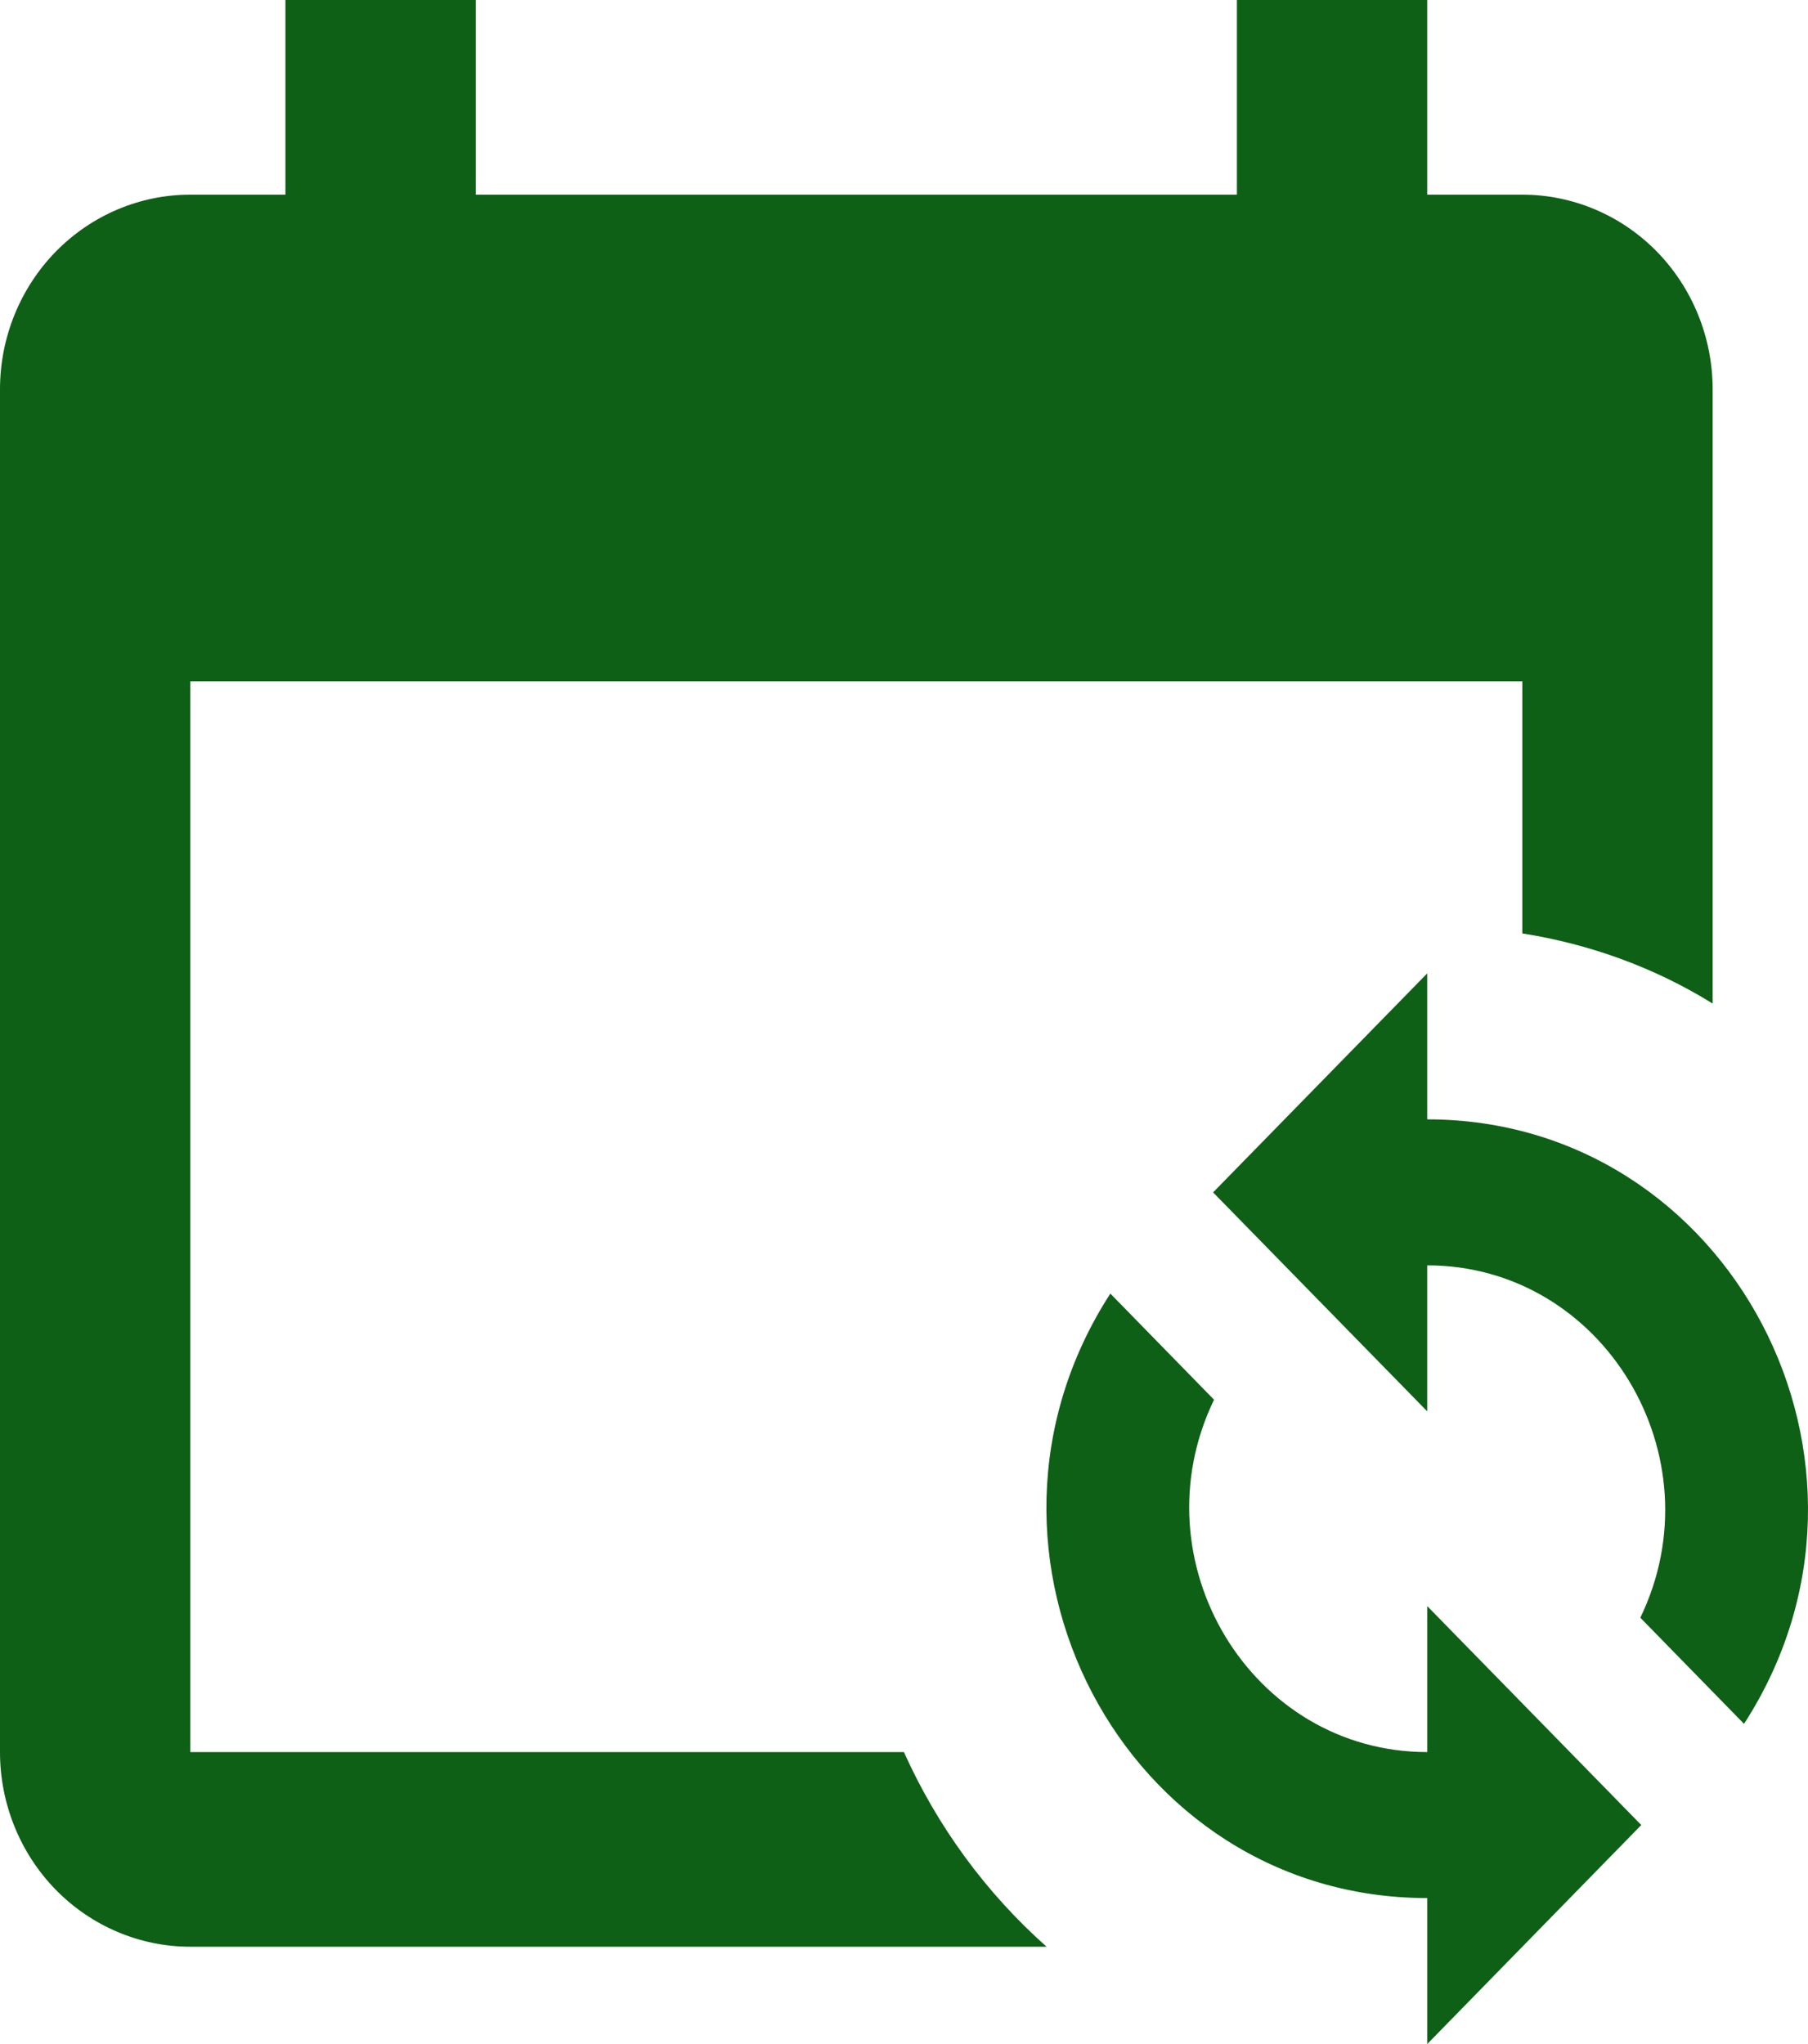 <svg width="23" height="26" viewBox="0 0 23 26" fill="none" xmlns="http://www.w3.org/2000/svg">
<path d="M18.156 12.381V14.238C22.017 14.238 24.317 18.633 22.186 21.927L20.867 20.577C21.86 18.522 20.395 16.095 18.156 16.095V17.952L15.432 15.167L18.156 12.381ZM18.156 26V24.143C14.295 24.143 11.995 19.748 14.125 16.454L15.444 17.804C14.452 19.859 15.916 22.286 18.156 22.286V20.429L20.879 23.214L18.156 26ZM19.366 2.476H18.156V0H15.735V2.476H6.052V0H3.631V2.476H2.421C1.779 2.476 1.163 2.737 0.709 3.201C0.255 3.666 0 4.296 0 4.952V22.286C0 22.942 0.255 23.572 0.709 24.037C1.163 24.501 1.779 24.762 2.421 24.762H13.314C12.544 24.078 11.925 23.234 11.499 22.286H2.421V8.667H19.366V11.873C20.226 12.009 21.049 12.307 21.787 12.765V4.952C21.787 4.296 21.532 3.666 21.078 3.201C20.624 2.737 20.008 2.476 19.366 2.476Z" fill="#0E6016"/>
</svg>
